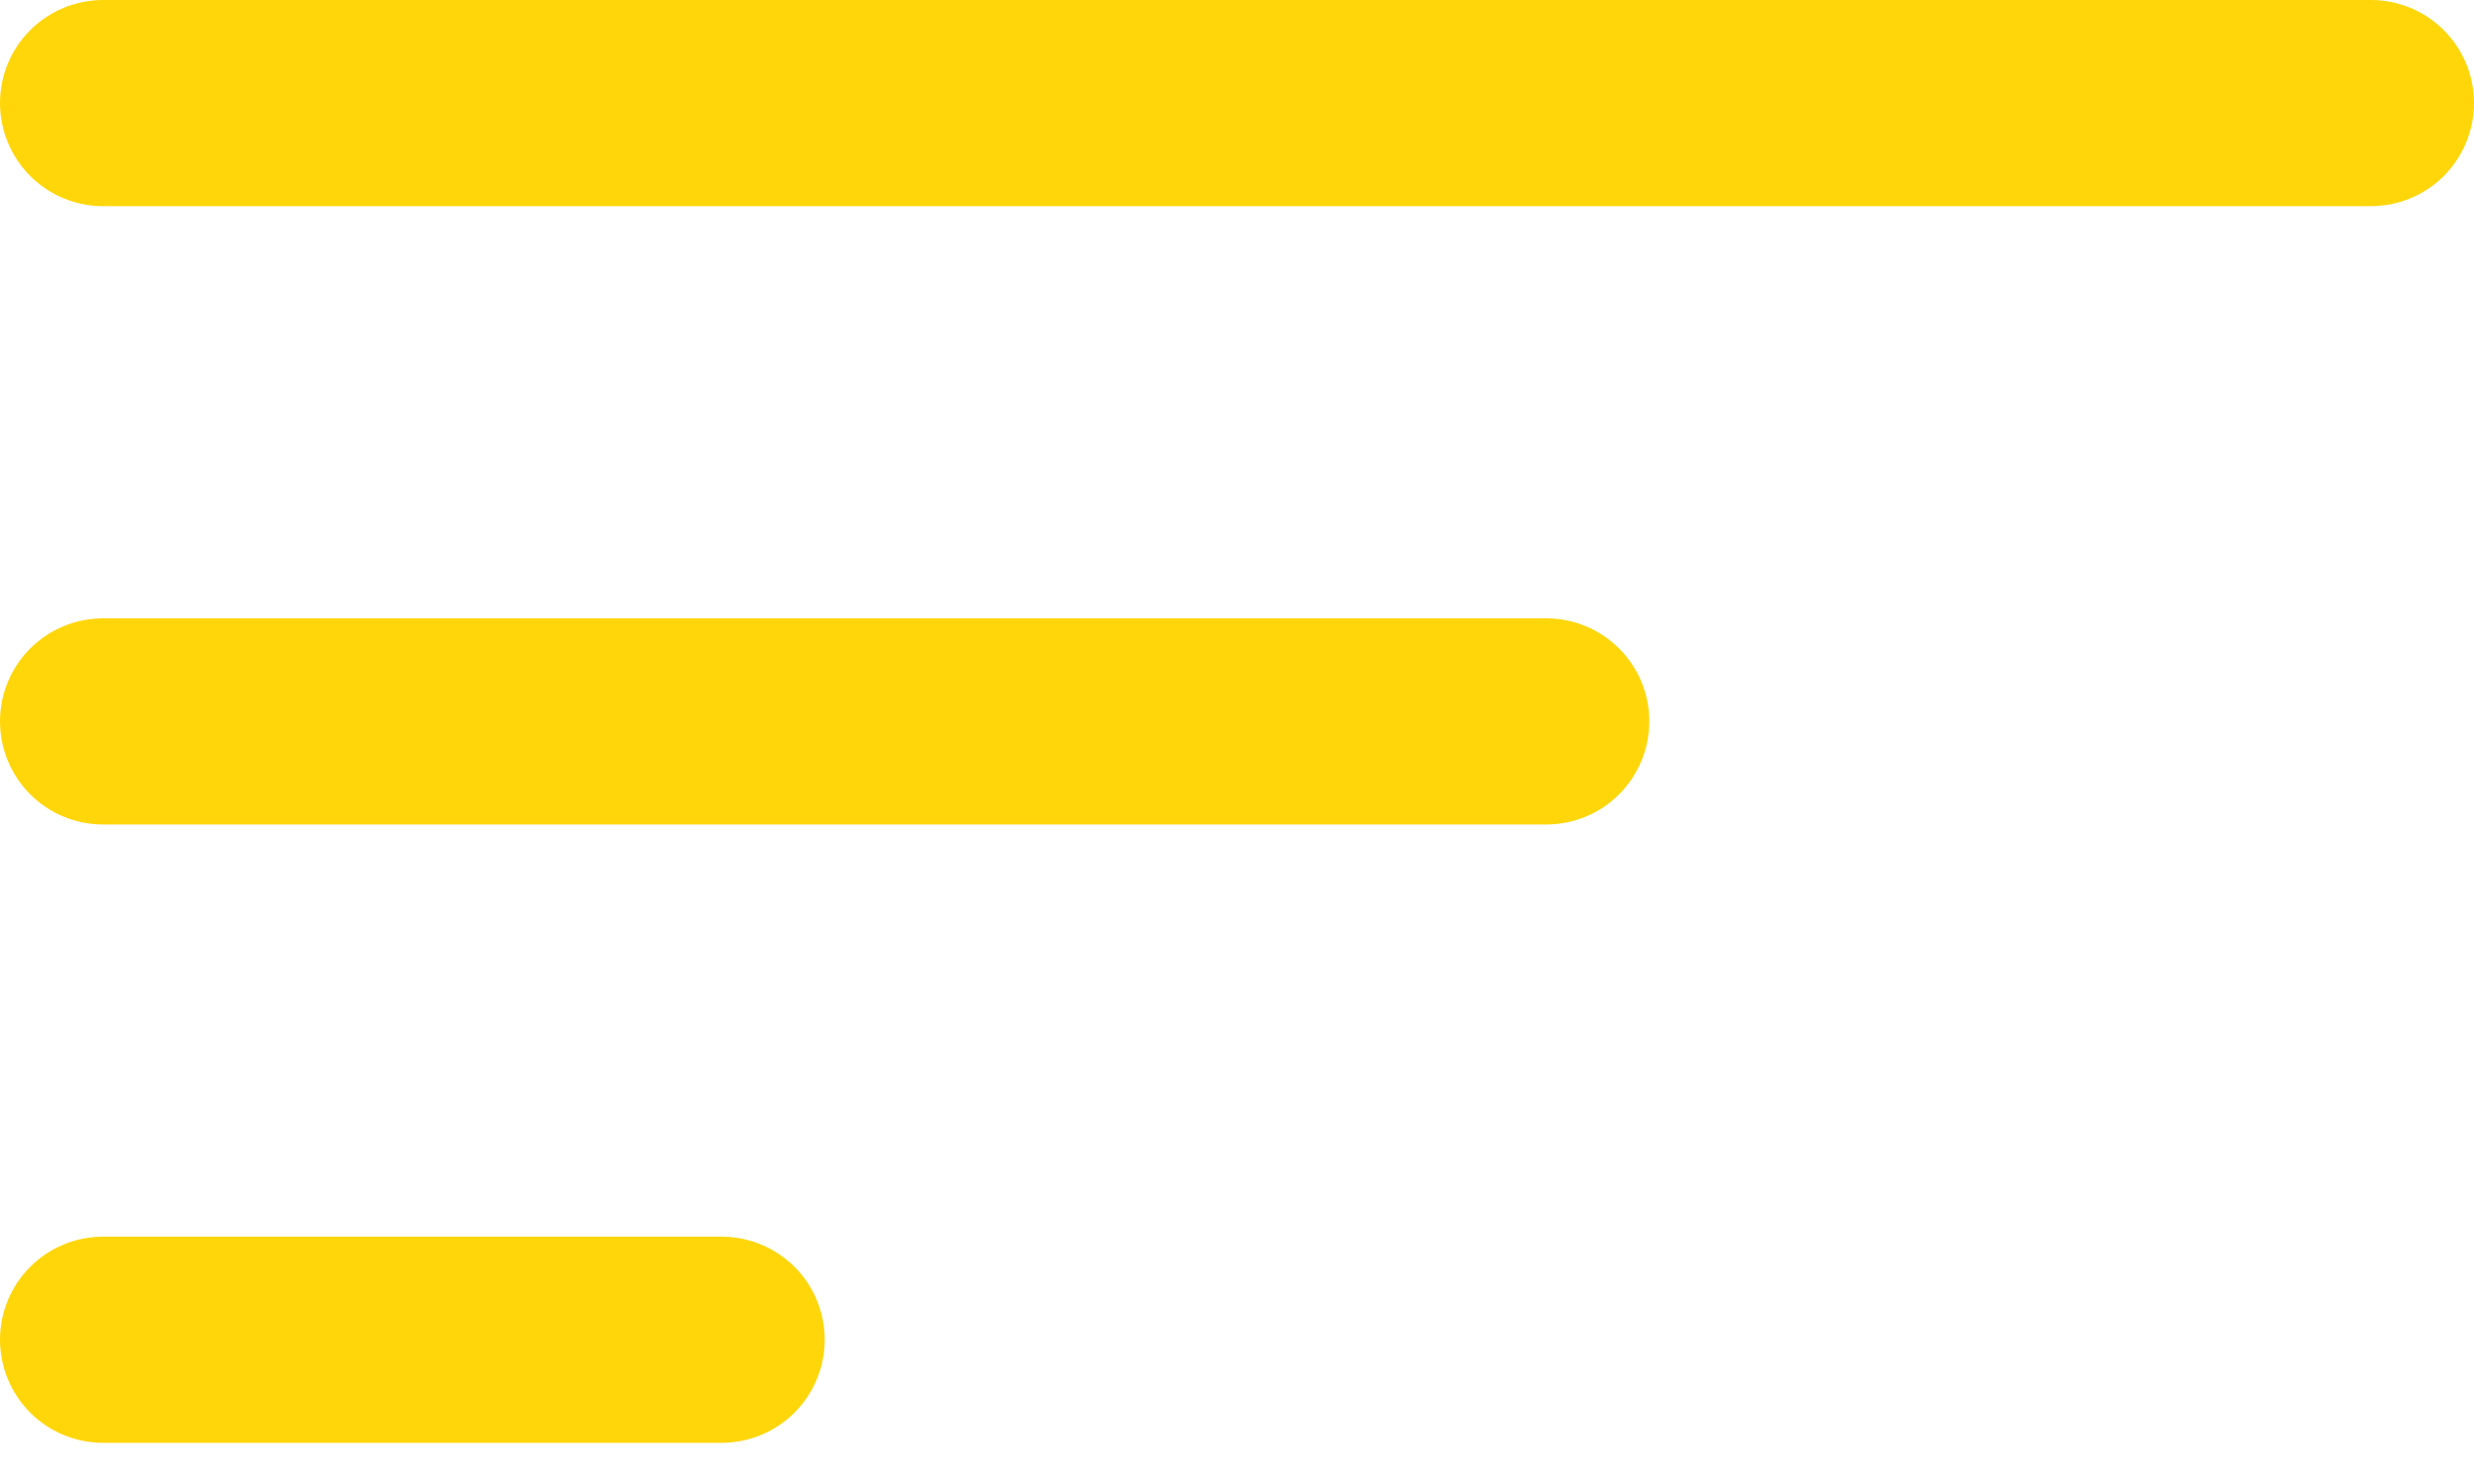 <svg width="20" height="12" viewBox="0 0 20 12" fill="none" xmlns="http://www.w3.org/2000/svg">
<path d="M0 10.833C0 10.612 0.088 10.4 0.244 10.244C0.4 10.088 0.612 10 0.833 10H5.833C6.054 10 6.266 10.088 6.423 10.244C6.579 10.4 6.667 10.612 6.667 10.833C6.667 11.054 6.579 11.266 6.423 11.423C6.266 11.579 6.054 11.667 5.833 11.667H0.833C0.612 11.667 0.4 11.579 0.244 11.423C0.088 11.266 0 11.054 0 10.833ZM0 5.833C0 5.612 0.088 5.4 0.244 5.244C0.4 5.088 0.612 5 0.833 5H12.5C12.721 5 12.933 5.088 13.089 5.244C13.245 5.4 13.333 5.612 13.333 5.833C13.333 6.054 13.245 6.266 13.089 6.423C12.933 6.579 12.721 6.667 12.5 6.667H0.833C0.612 6.667 0.4 6.579 0.244 6.423C0.088 6.266 0 6.054 0 5.833ZM0 0.833C0 0.612 0.088 0.4 0.244 0.244C0.4 0.088 0.612 0 0.833 0H19.167C19.388 0 19.6 0.088 19.756 0.244C19.912 0.4 20 0.612 20 0.833C20 1.054 19.912 1.266 19.756 1.423C19.6 1.579 19.388 1.667 19.167 1.667H0.833C0.612 1.667 0.4 1.579 0.244 1.423C0.088 1.266 0 1.054 0 0.833Z" fill="#FFD60A"/>
</svg>

